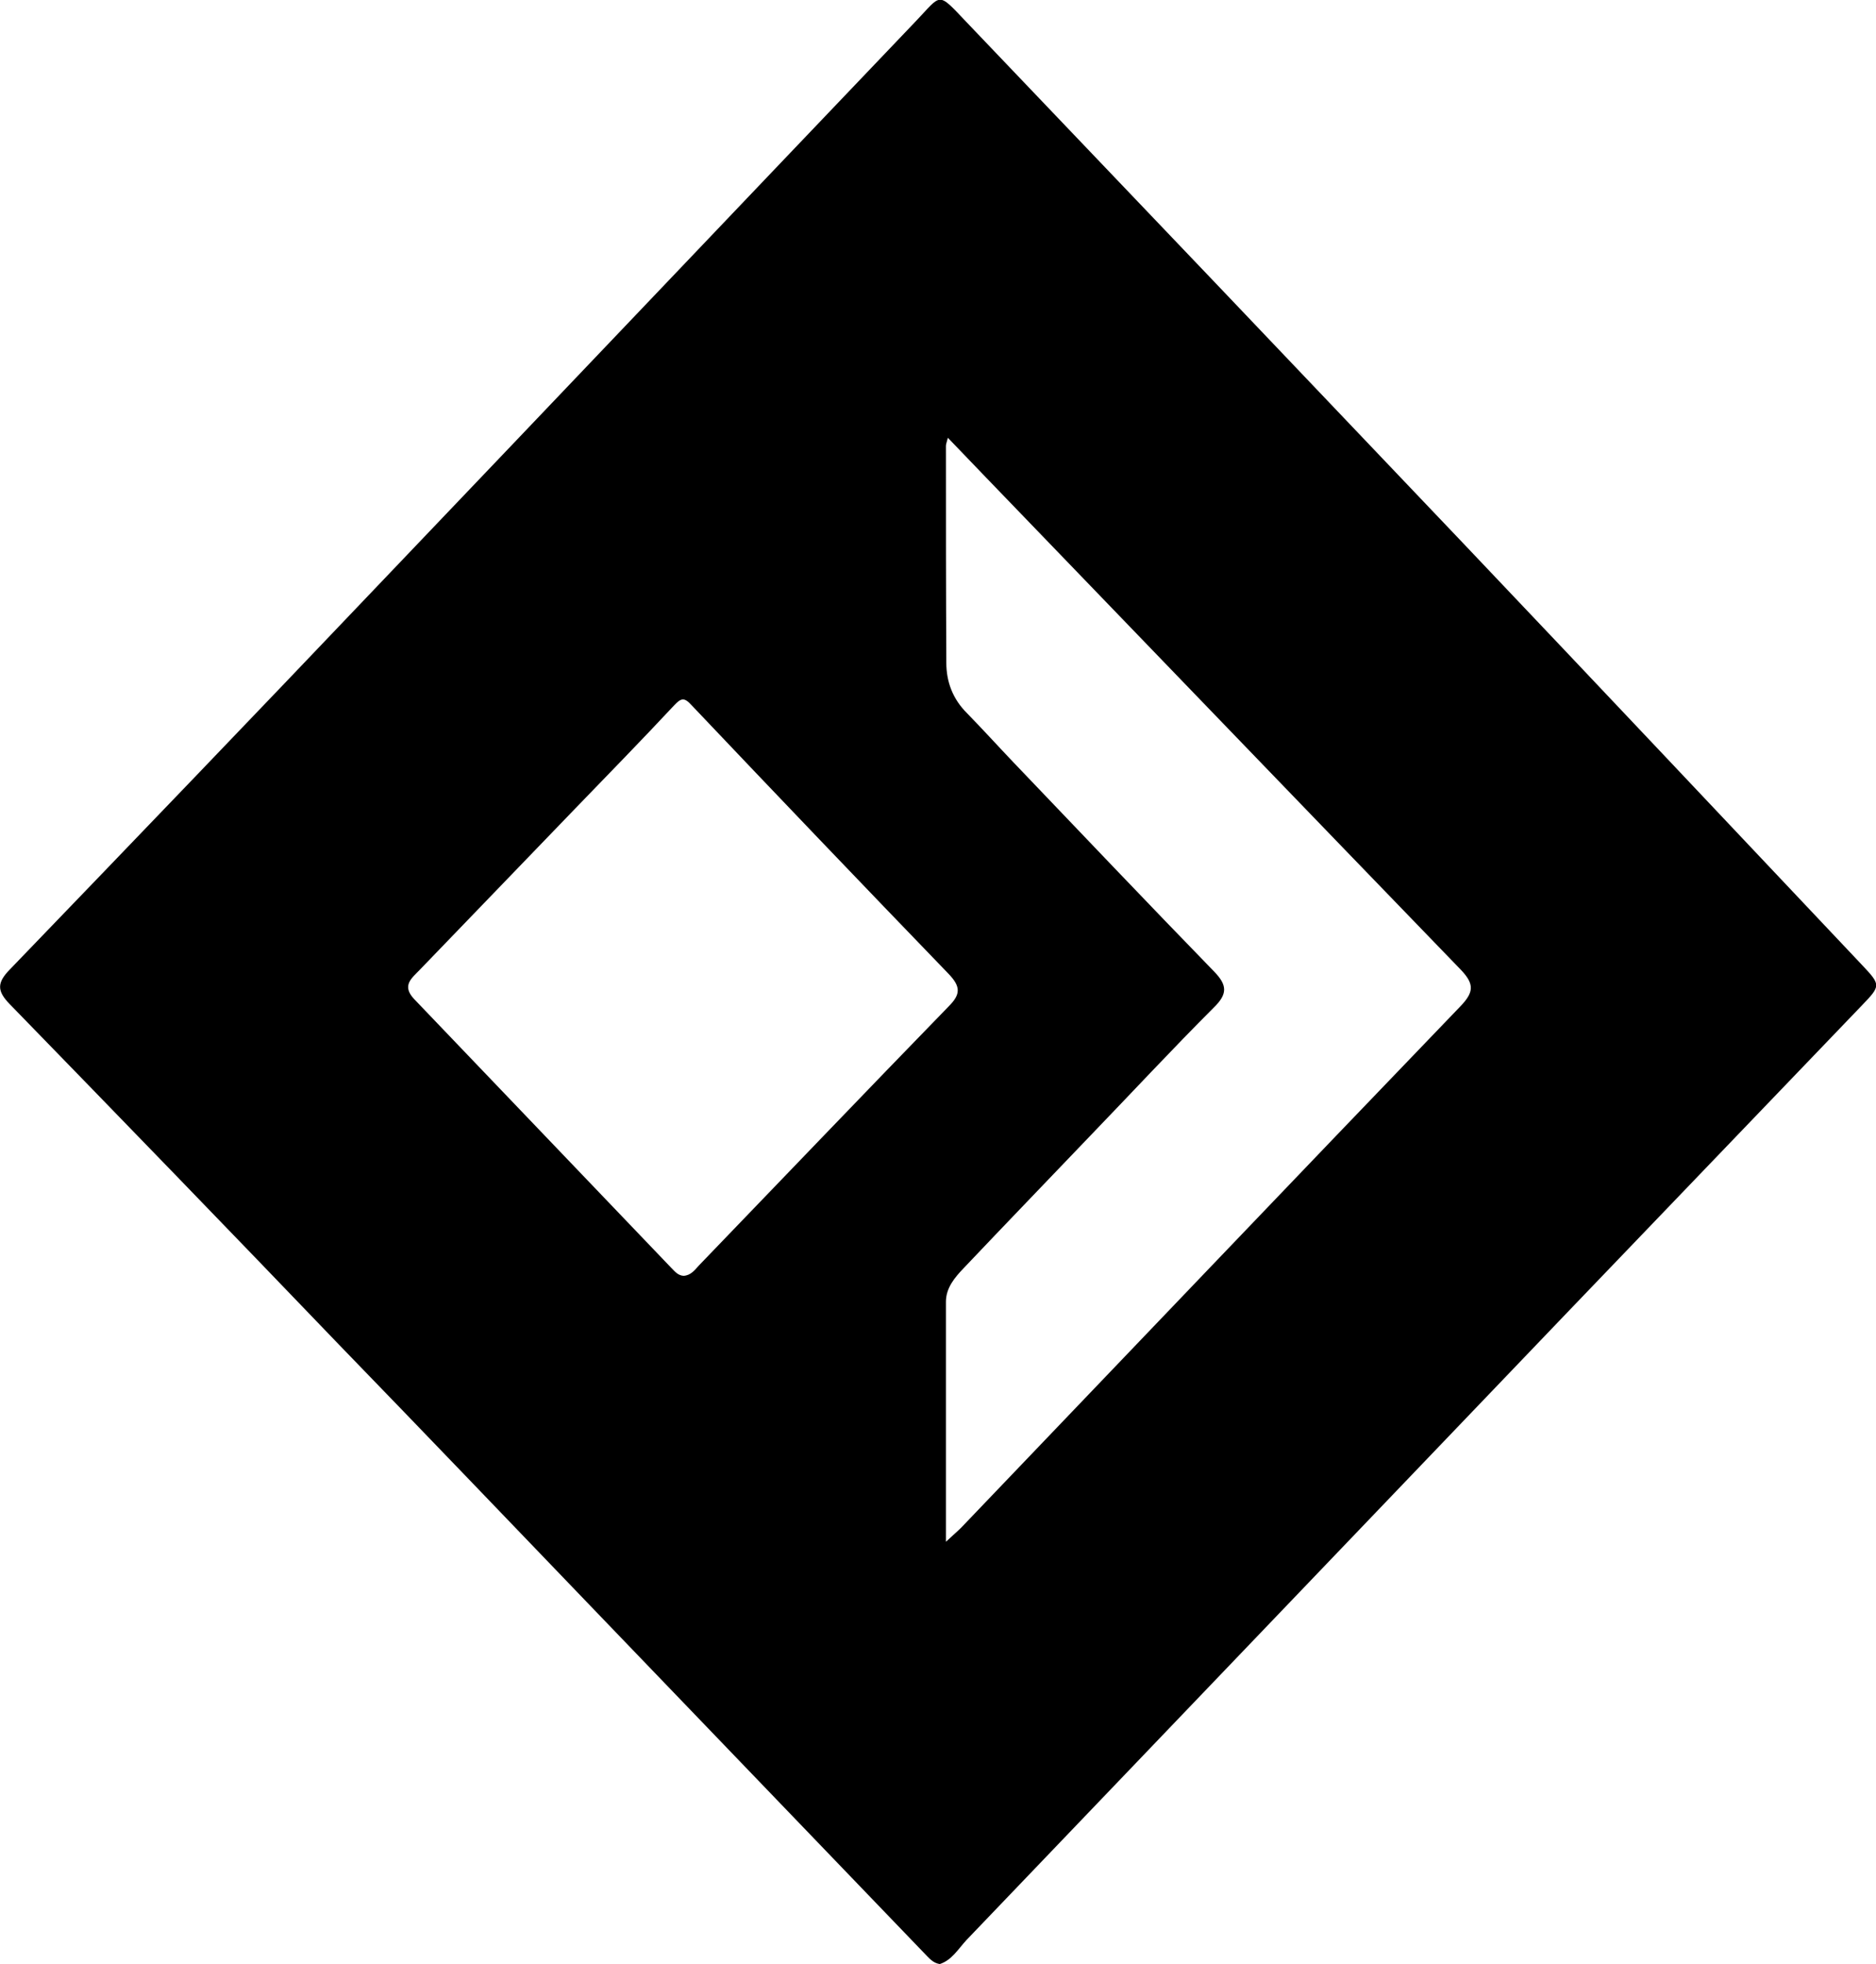 <?xml version="1.0" encoding="utf-8"?>
<!-- Generator: Adobe Illustrator 28.1.0, SVG Export Plug-In . SVG Version: 6.00 Build 0)  -->
<svg version="1.1" id="Layer_1" xmlns="http://www.w3.org/2000/svg" xmlns:xlink="http://www.w3.org/1999/xlink" x="0px" y="0px"
	 viewBox="0 0 484.7 507.4" style="enable-background:new 0 0 484.7 507.4;" xml:space="preserve">
<g>
	<path d="M242.8,507.4c-1.8-0.3-2.7-1.5-3.8-2.6c-28.2-29.3-56.3-58.6-84.5-87.9c-22.3-23.2-44.5-46.4-66.9-69.5
		C59.4,318,31,288.7,2.5,259.4c-3.3-3.4-3.3-5.5,0-8.9c31.8-33,63.5-66,95.1-99.2c46.4-48.6,92.6-97.2,139-145.8
		c6.8-7.1,5.5-7.8,13.1,0.2c42.8,44.8,85.6,89.7,128.3,134.6c34.4,36.2,68.7,72.6,103,108.9c5,5.3,5,5.4,0,10.6
		c-25.4,26.5-50.8,52.9-76.1,79.3c-51.7,54-103.5,108.1-155.2,162.1C247.5,503.6,245.9,506.4,242.8,507.4z M244.4,398.3
		c1.8-1.7,2.9-2.6,3.9-3.6c43-44.9,85.8-89.8,128.9-134.6c3.6-3.7,3.8-5.8,0.3-9.5c-41-42.4-81.9-84.9-122.8-127.3
		c-3.2-3.3-6.3-6.6-9.8-10.2c-0.3,1.2-0.5,1.6-0.5,2.1c0,18.7,0,37.3,0.1,56c0,5,1.7,9.4,5.3,13c4.1,4.2,8,8.5,12,12.7
		c17.3,18.1,34.5,36.2,51.9,54.1c3.4,3.5,3.5,5.8-0.1,9.3c-10.8,10.8-21.2,22-31.8,33c-10.9,11.4-21.9,22.8-32.8,34.3
		c-2.3,2.4-4.6,5.1-4.6,8.7C244.4,356.6,244.4,376.9,244.4,398.3z M176.6,329.6c1.9-0.1,2.9-1.5,4-2.7
		c21.5-22.3,42.9-44.7,64.5-66.9c3.1-3.1,3.2-5.1-0.1-8.5c-22.2-23-44.3-46.1-66.3-69.3c-1.9-2.1-2.7-1.9-4.5,0
		c-8.4,9-17,17.8-25.6,26.7c-13.4,13.9-26.8,27.8-40.2,41.7c-2,2.1-4.7,4-1.4,7.5c22.1,23.1,44.2,46.2,66.3,69.3
		C174.3,328.4,175.1,329.5,176.6,329.6z"/>
</g>
</svg>
